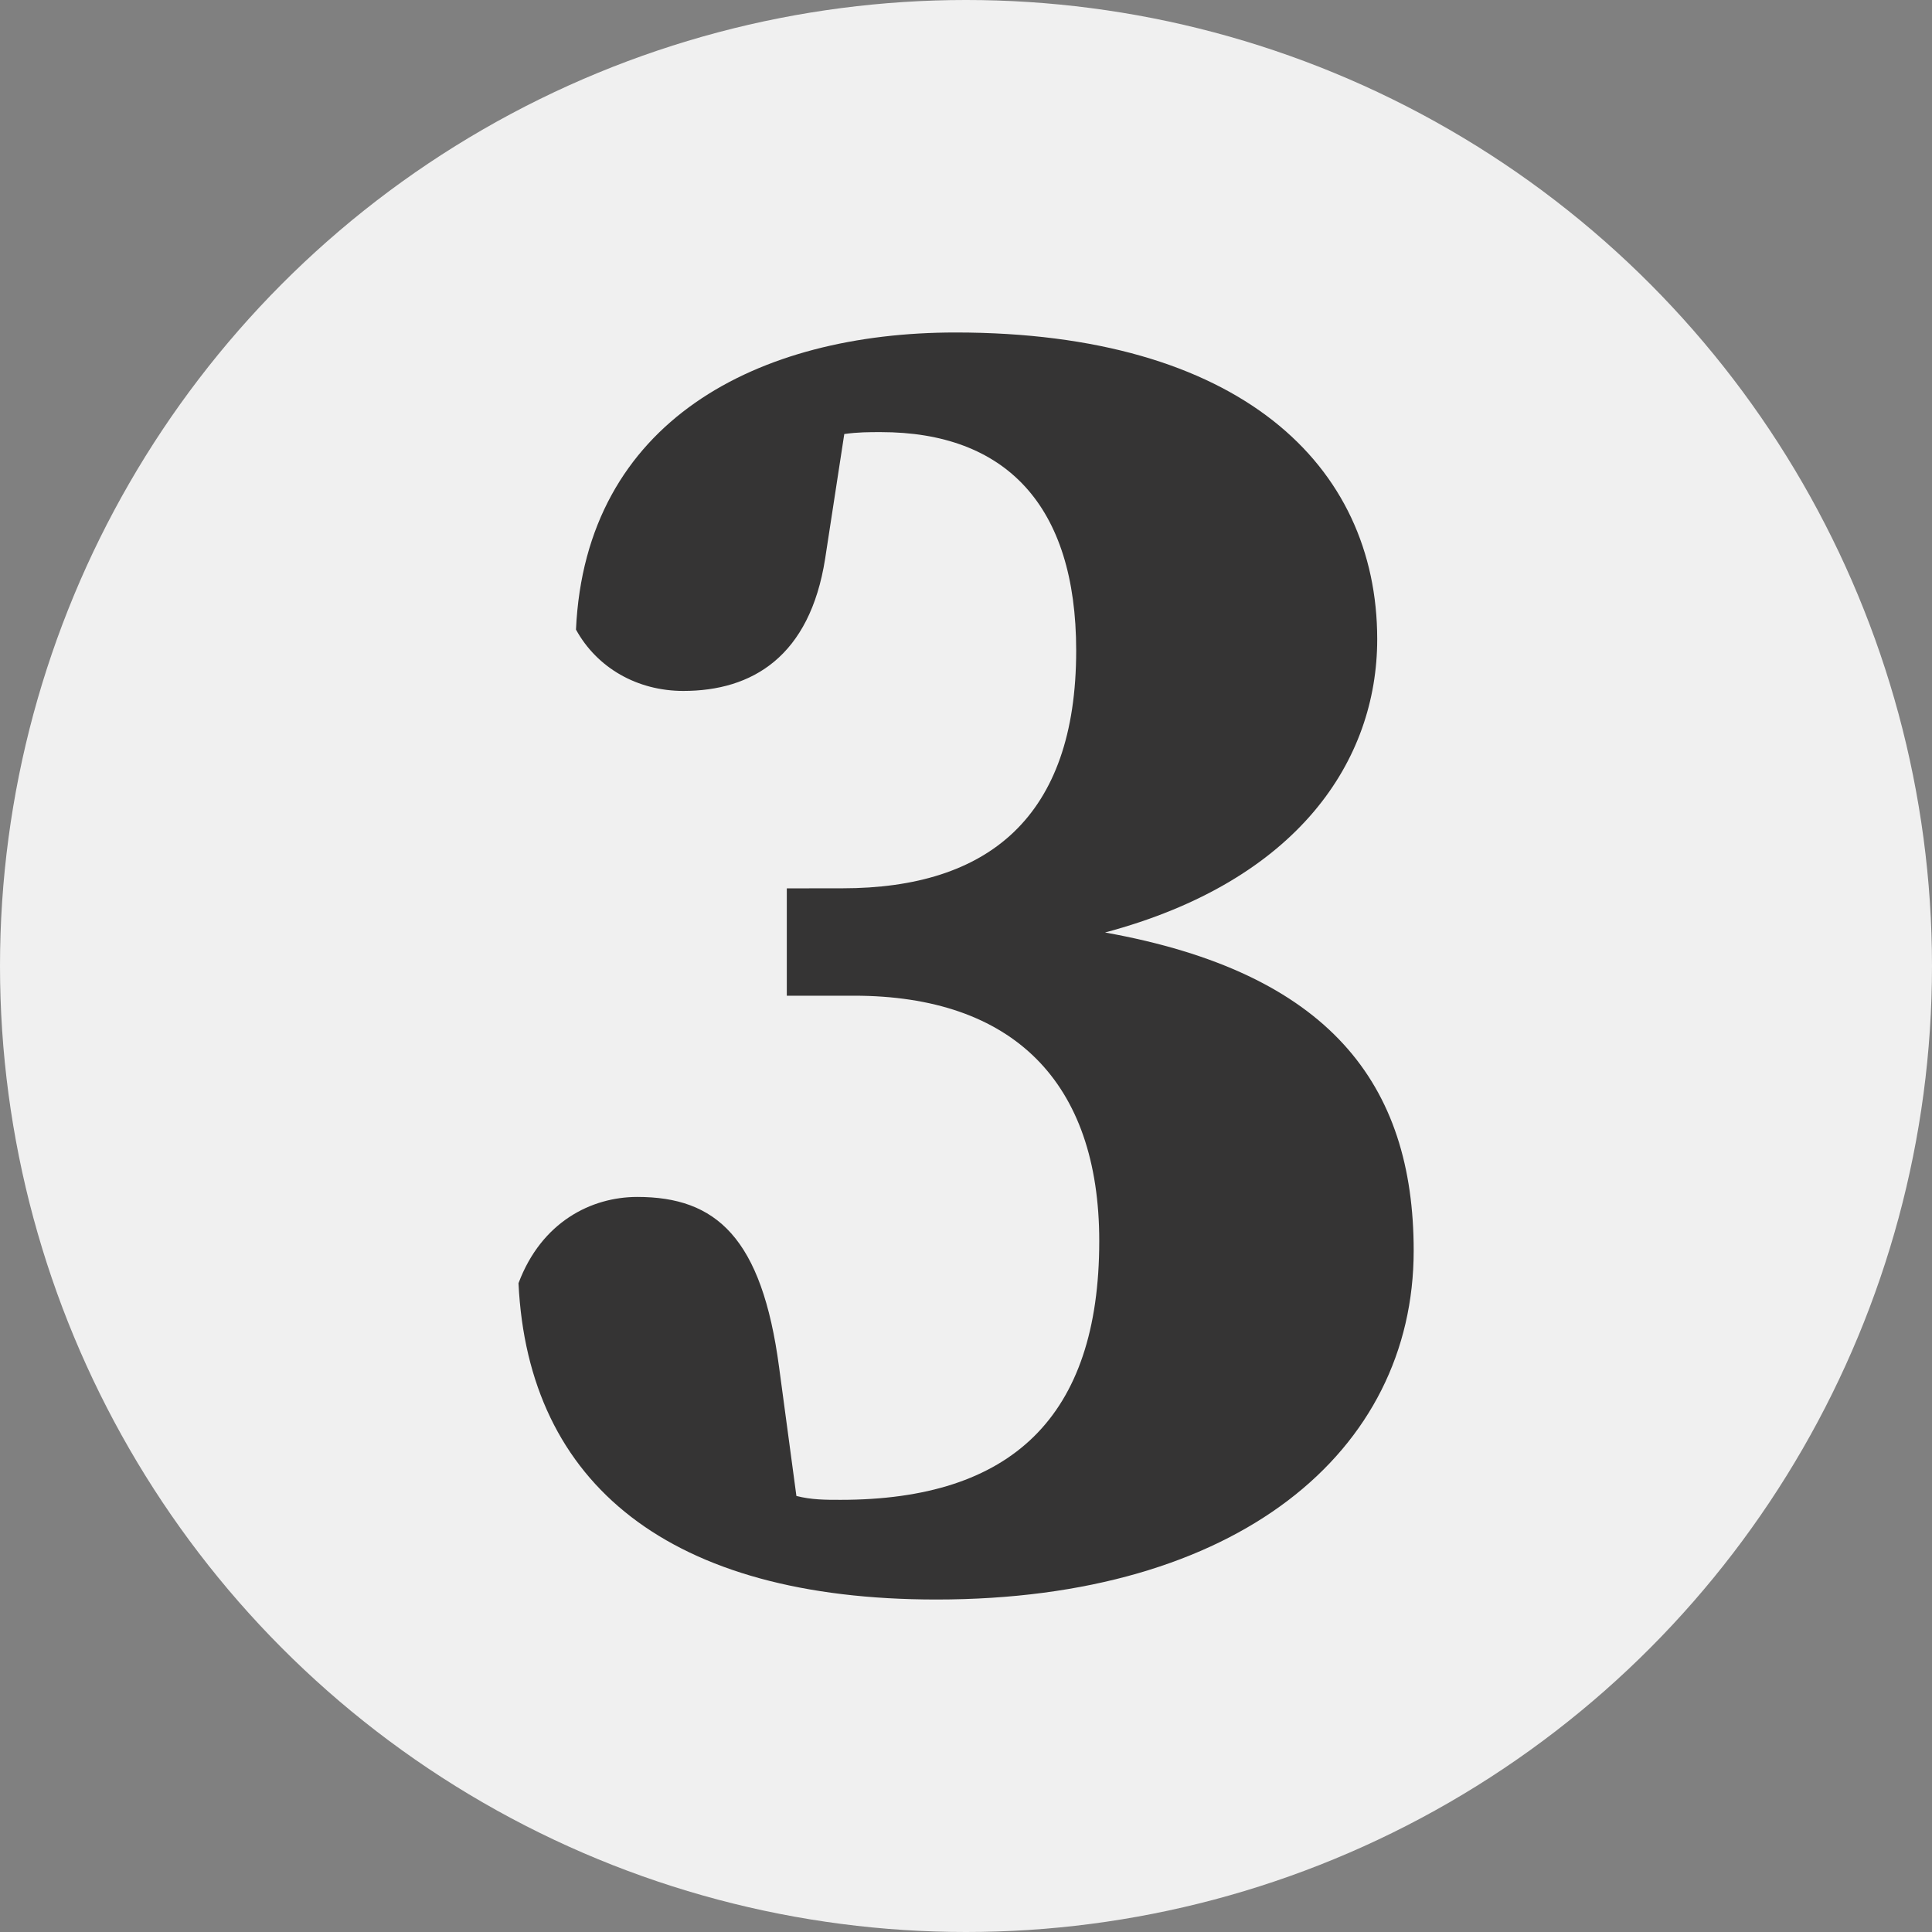 <?xml version="1.0" encoding="UTF-8" standalone="no"?>
<svg
   xmlns:dc="http://purl.org/dc/elements/1.1/"
   xmlns:cc="http://creativecommons.org/ns#"
   xmlns:rdf="http://www.w3.org/1999/02/22-rdf-syntax-ns#"
   xmlns:svg="http://www.w3.org/2000/svg"
   xmlns="http://www.w3.org/2000/svg"
   width="32mm"
   height="32mm"
   viewBox="0 0 32 32"
   version="1.1"
   id="svg8">
  <rect x="0" y="0" width="32" height="32" fill="#808080" stroke="none"/>
  <defs
     id="defs2">
    <rect
       id="rect835"
       height="80.131"
       width="139.851"
       y="114.905"
       x="30.238" />
  </defs>
  <g
     id="layer1">
    <circle
       r="16"
       cy="16"
       cx="16"
       id="path851"
       style="fill:#f0f0f0;fill-opacity:1;stroke:none;stroke-width:0.265" />
    <g
       style="font-style:normal;font-variant:normal;font-weight:bold;font-stretch:normal;font-size:31.75px;line-height:19.843px;font-family:'Source Serif Pro';-inkscape-font-specification:'Source Serif Pro Bold';letter-spacing:0px;word-spacing:0px;fill:#353434;fill-opacity:1;stroke:#000000;stroke-width:0.265;stroke-linecap:butt;stroke-linejoin:miter;stroke-miterlimit:4;stroke-dasharray:none;stroke-opacity:1"
       id="text841"
       aria-label="3">
      <path
         d="m 13.032,14.714 v 1.778 h 1.111 c 2.635,0 4.064,1.429 4.064,4.064 0,2.921 -1.46,4.286 -4.286,4.286 -0.254,0 -0.476,0 -0.73,-0.064 l -0.286,-2.127 c -0.286,-2.159 -1.048,-2.826 -2.349,-2.826 -0.762,0 -1.587,0.413 -1.968,1.429 0.159,3.334 2.508,5.239 6.921,5.239 4.985,0 7.906,-2.445 7.906,-5.778 0,-2.762 -1.397,-4.604 -5.112,-5.27 3.207,-0.857 4.508,-2.857 4.508,-4.858 0,-2.889 -2.286,-5.08 -6.985,-5.08 -3.27,0 -6.128,1.46 -6.286,4.921 0.349,0.635 1.016,1.016 1.778,1.016 1.143,0 2.095,-0.571 2.349,-2.191 l 0.317,-2.064 c 0.222,-0.032 0.413,-0.032 0.603,-0.032 2.064,0 3.238,1.206 3.238,3.619 0,2.762 -1.46,3.937 -3.873,3.937 z"
         style="font-style:normal;font-variant:normal;font-weight:bold;font-stretch:normal;font-size:31.75px;font-family:'Source Serif Pro';-inkscape-font-specification:'Source Serif Pro Bold';fill:#353434;fill-opacity:1;stroke:none;stroke-width:0.265;stroke-miterlimit:4;stroke-dasharray:none"
         id="path1008" />
    </g>
  </g>
</svg>
